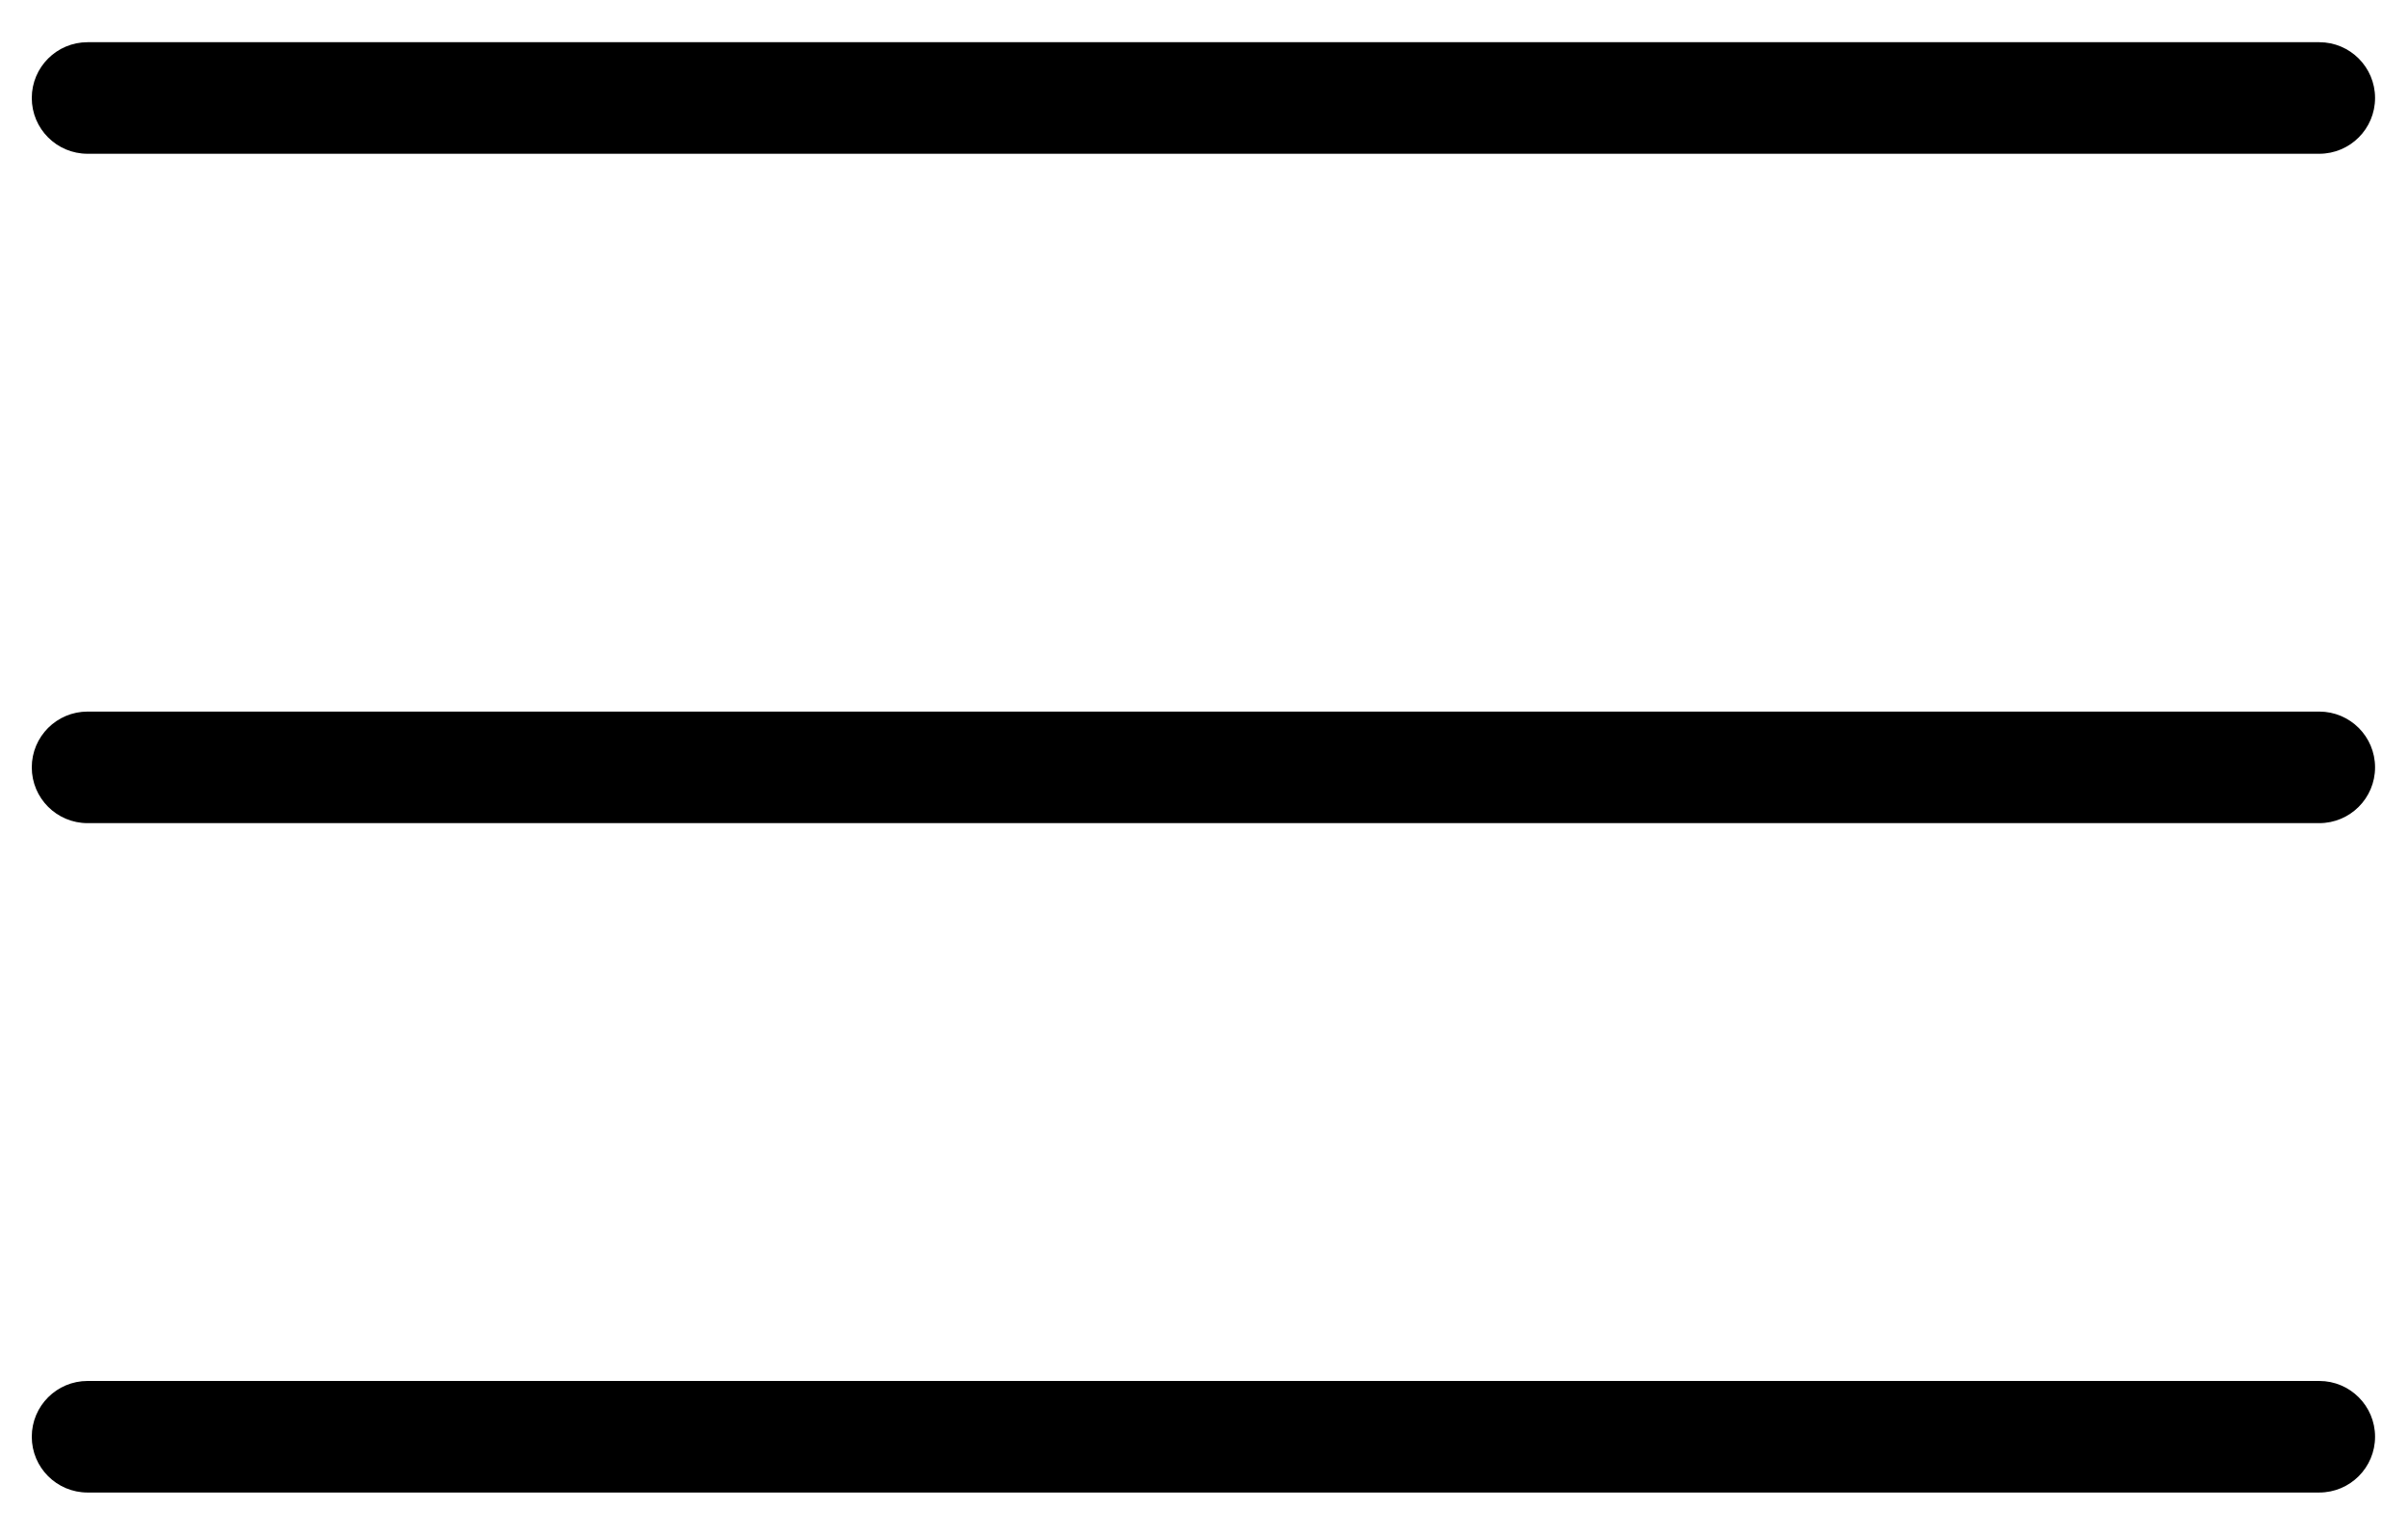 <svg xmlns="http://www.w3.org/2000/svg" viewBox="0 0 802.75 512"><path d="M773.17 51.271H29.192c-10.273 0-18.599-8.326-18.599-18.599s8.326-18.599 18.599-18.599H773.17c10.273 0 18.599 8.326 18.599 18.599s-8.326 18.599-18.599 18.599zM773.17 274.464H29.192c-10.273 0-18.599-8.326-18.599-18.599s8.326-18.599 18.599-18.599H773.17c10.273 0 18.599 8.326 18.599 18.599s-8.326 18.599-18.599 18.599zM773.17 497.657H29.192c-10.273 0-18.599-8.326-18.599-18.599s8.326-18.599 18.599-18.599H773.17c10.273 0 18.599 8.326 18.599 18.599s-8.326 18.599-18.599 18.599z"/></svg>